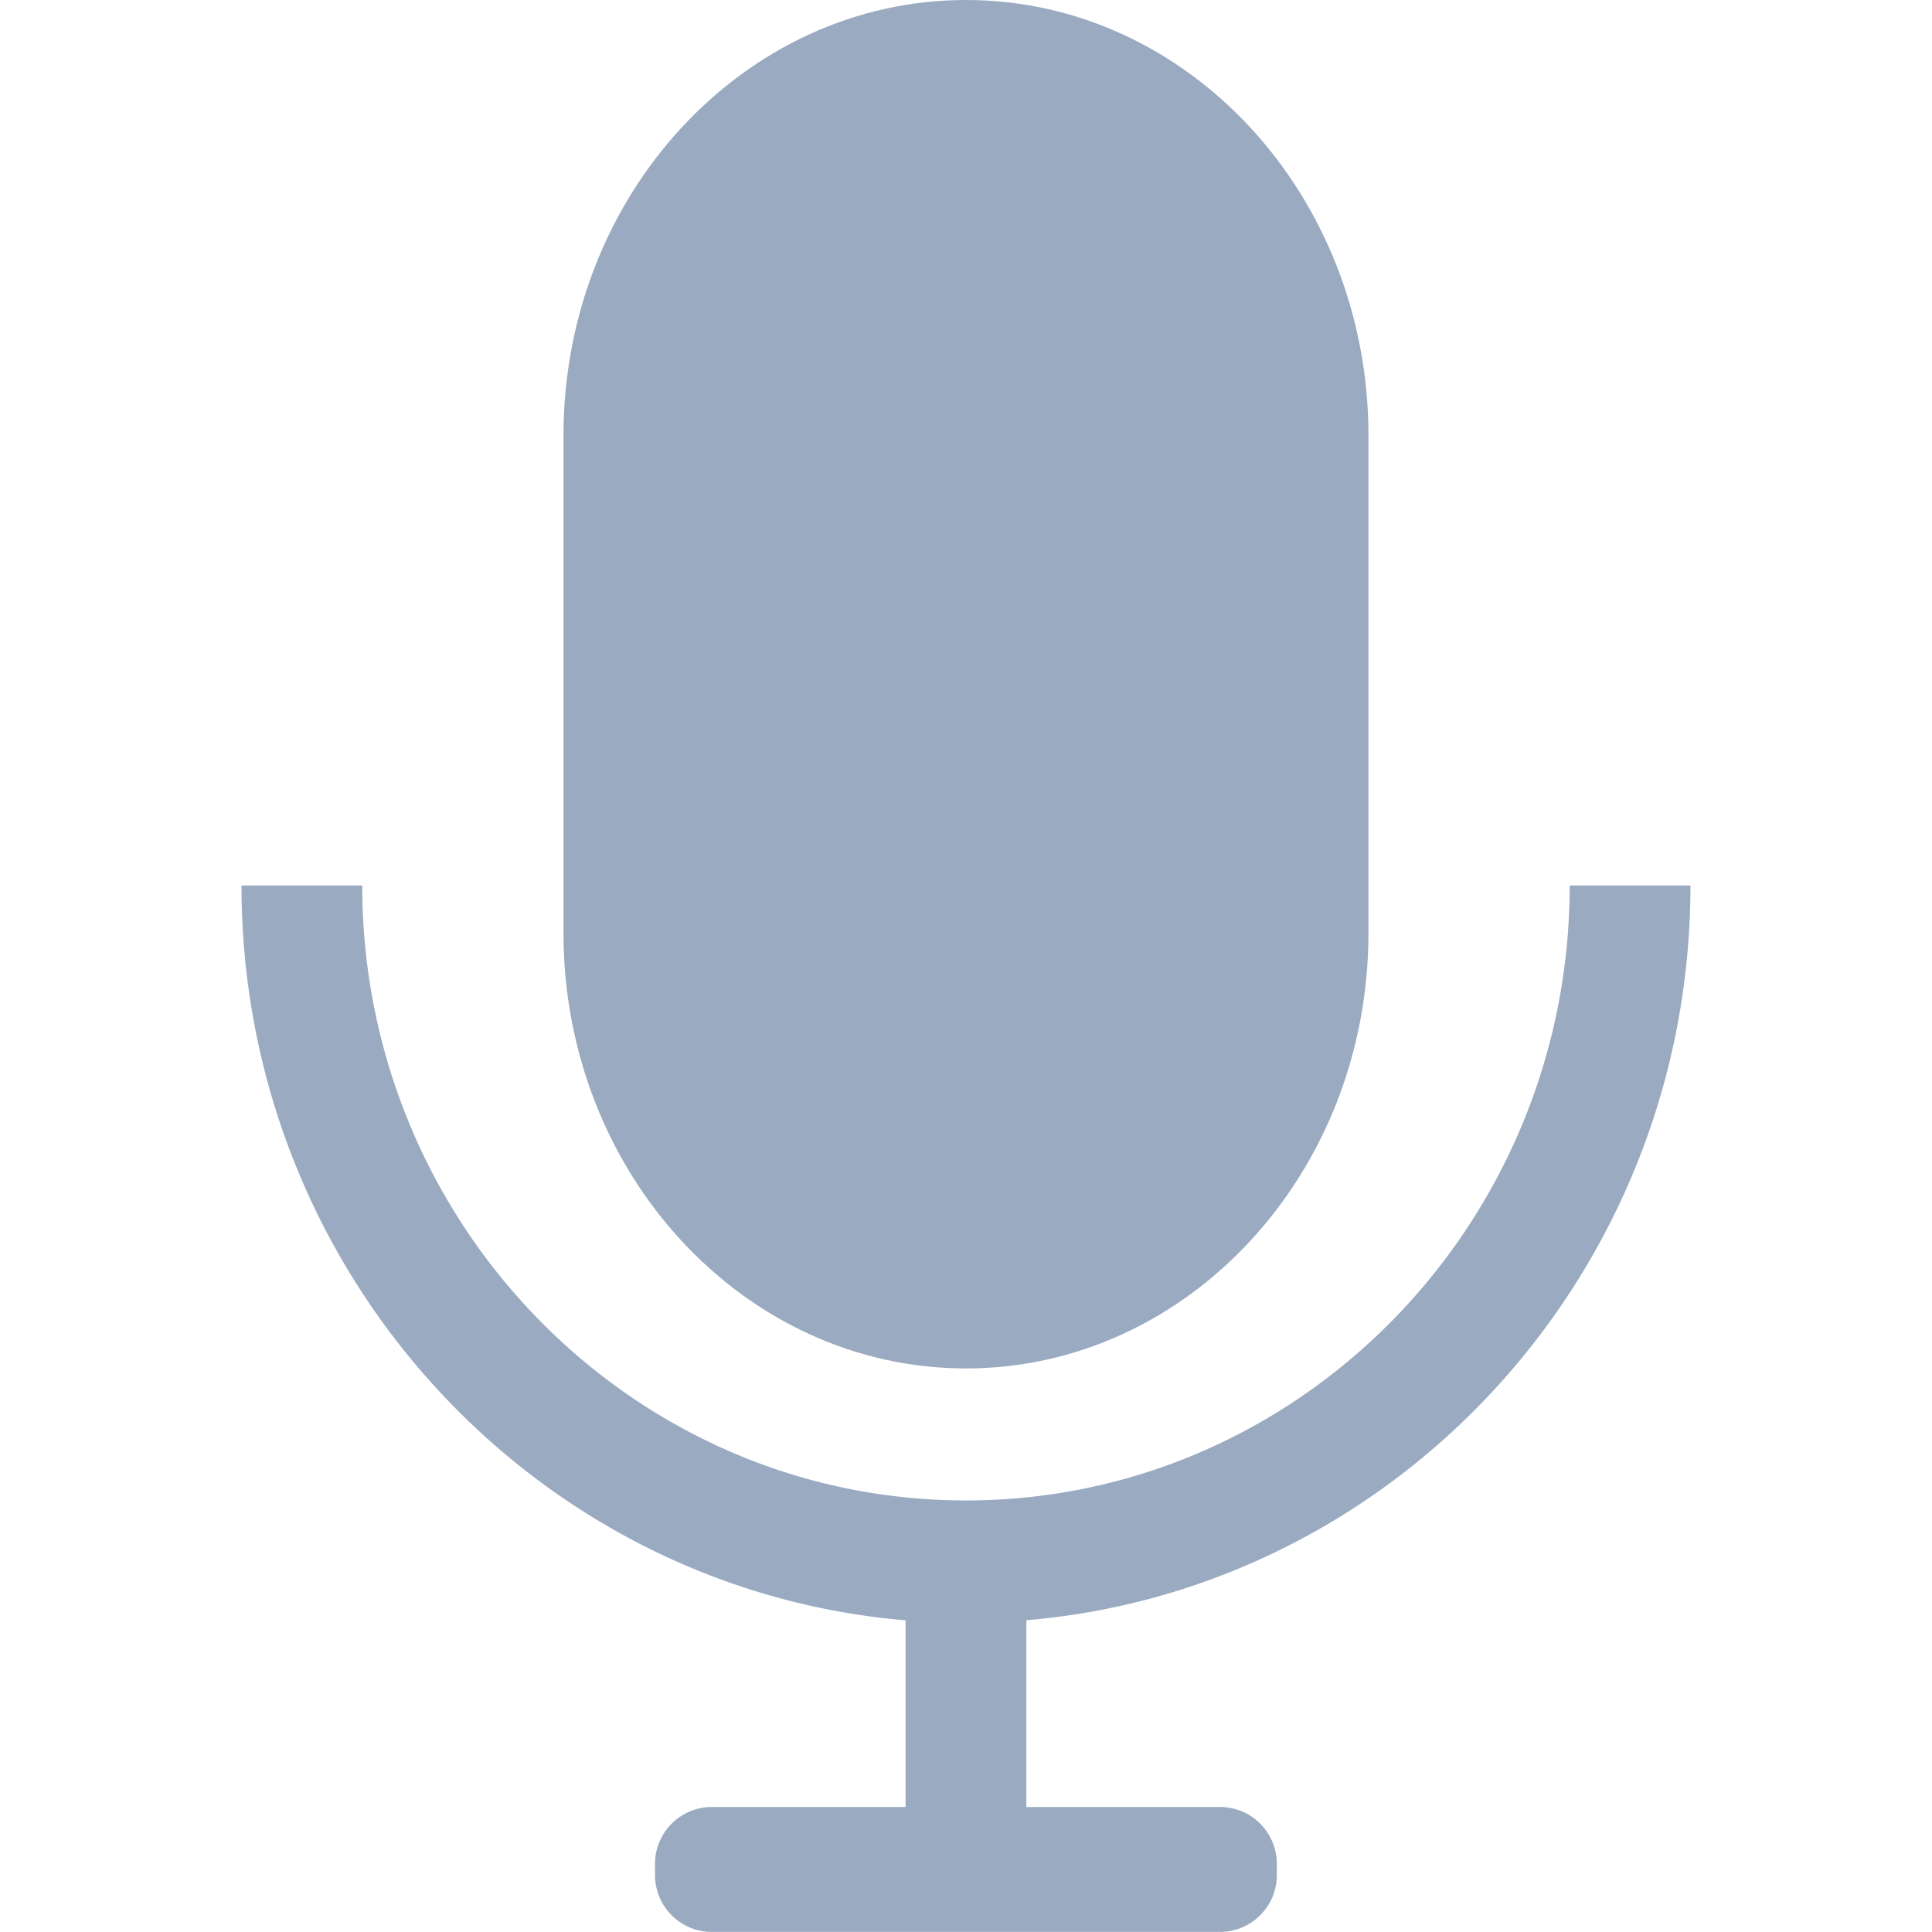<?xml version="1.0" standalone="no"?><!DOCTYPE svg PUBLIC "-//W3C//DTD SVG 1.1//EN" "http://www.w3.org/Graphics/SVG/1.1/DTD/svg11.dtd"><svg t="1569747464419" class="icon" viewBox="0 0 1024 1024" version="1.1" xmlns="http://www.w3.org/2000/svg" p-id="10322" xmlns:xlink="http://www.w3.org/1999/xlink" width="200" height="200"><defs><style type="text/css"></style></defs><path d="M511.984 725.303c117.627 0 213.324-103.548 213.324-230.817V230.817C725.308 103.505 629.611 0 511.984 0S298.66 103.548 298.66 230.817v263.669C298.66 621.798 394.357 725.303 511.984 725.303z" fill="#99aac1" p-id="10323"></path><path d="M895.968 469.314h-63.997c0 179.705-143.525 325.96-319.987 325.96S191.997 649.018 191.997 469.314H128c0 204.706 155.215 372.891 351.985 389.488v98.94H376.864a30.164 30.164 0 0 0-29.695 30.292v5.674a30.121 30.121 0 0 0 29.695 30.249h270.197a30.164 30.164 0 0 0 29.695-30.249v-5.717c0-14.933-10.752-27.306-24.746-29.737a29.865 29.865 0 0 0-4.949-0.512H543.983v-98.983C740.753 842.162 895.968 674.063 895.968 469.314z" fill="#99aac1" p-id="10324"></path></svg>